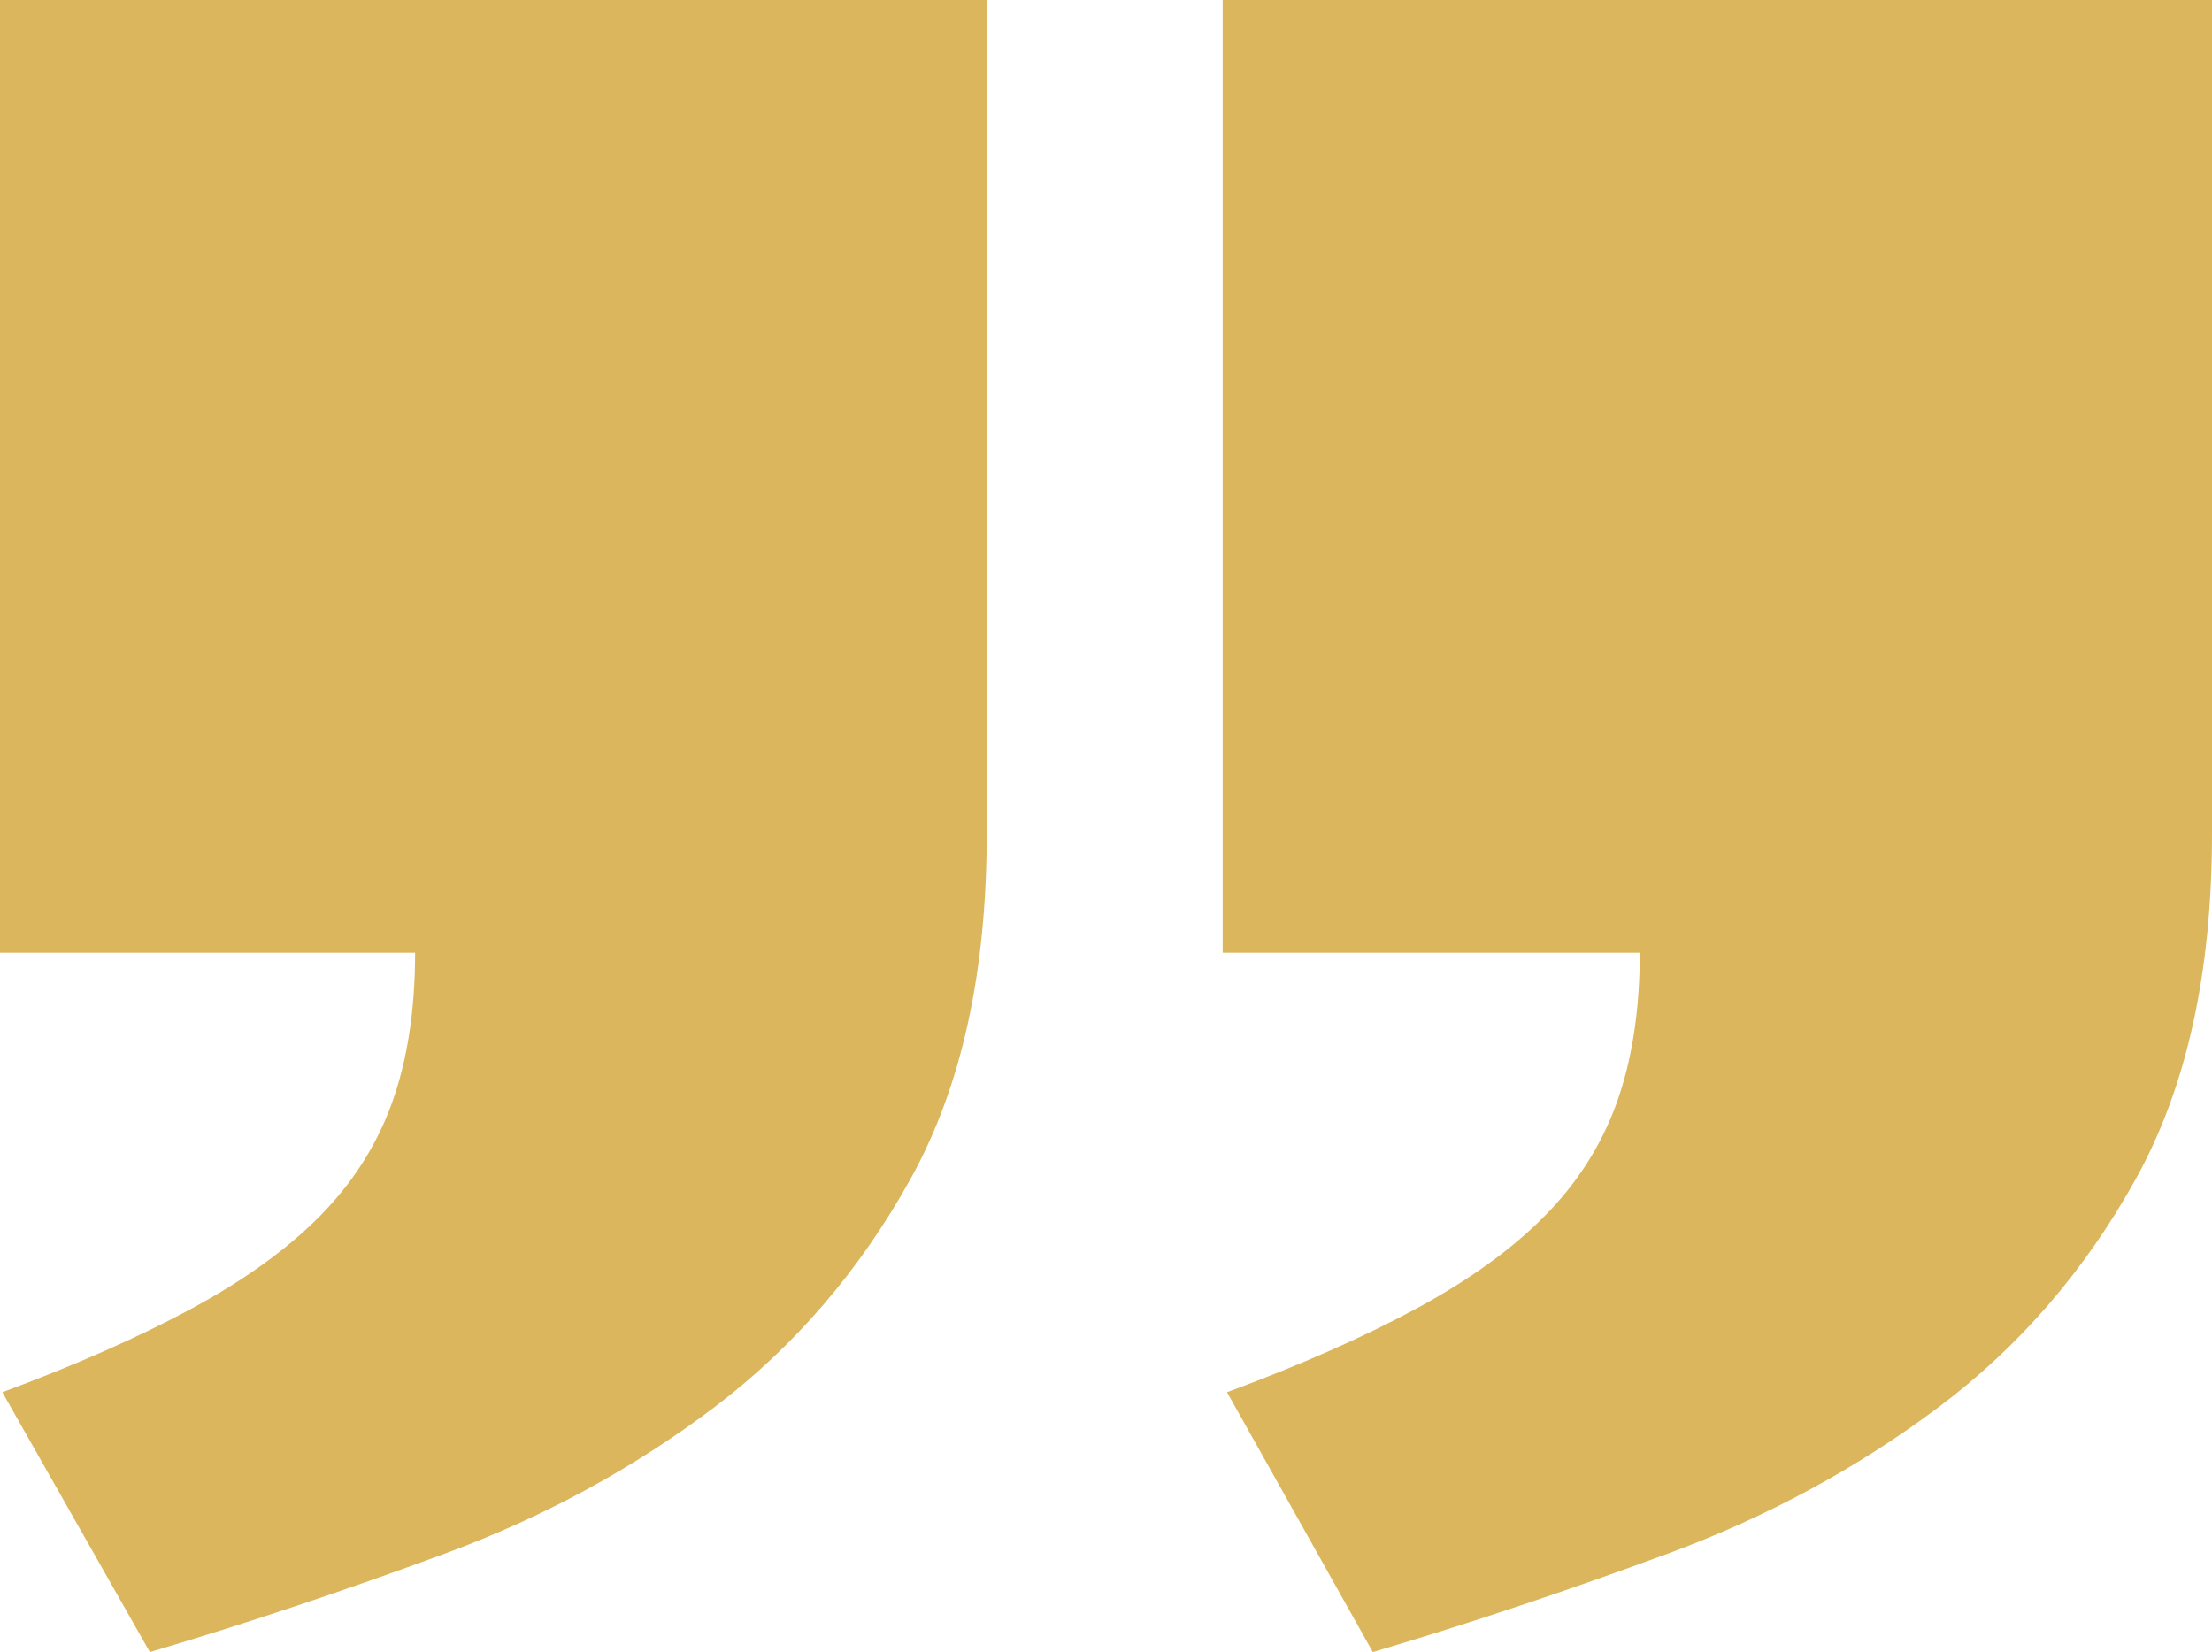 <svg width="79" height="59" viewBox="0 0 79 59" fill="none" xmlns="http://www.w3.org/2000/svg">
<path d="M43.677 0H79V29.769C79 34.724 78.099 38.826 76.277 42.105C74.466 45.374 72.116 48.096 69.217 50.268C66.329 52.431 63.109 54.177 59.558 55.487C56.007 56.797 52.498 57.974 49.029 59L43.822 49.72C46.452 48.745 48.698 47.75 50.562 46.745C52.425 45.74 53.957 44.643 55.138 43.456C56.318 42.268 57.187 40.917 57.736 39.394C58.285 37.871 58.564 36.084 58.564 34.023H43.667V0H43.677ZM0 0H35.24V29.769C35.24 34.724 34.339 38.826 32.517 42.105C30.706 45.374 28.366 48.096 25.498 50.268C22.631 52.431 19.432 54.177 15.881 55.487C12.33 56.797 8.82 57.974 5.352 59L0.083 49.72C2.712 48.745 4.959 47.75 6.822 46.745C8.686 45.74 10.218 44.643 11.398 43.456C12.578 42.268 13.448 40.917 13.997 39.394C14.545 37.871 14.825 36.084 14.825 34.023H0V0Z" fill="#DBB65D"/>
</svg>
